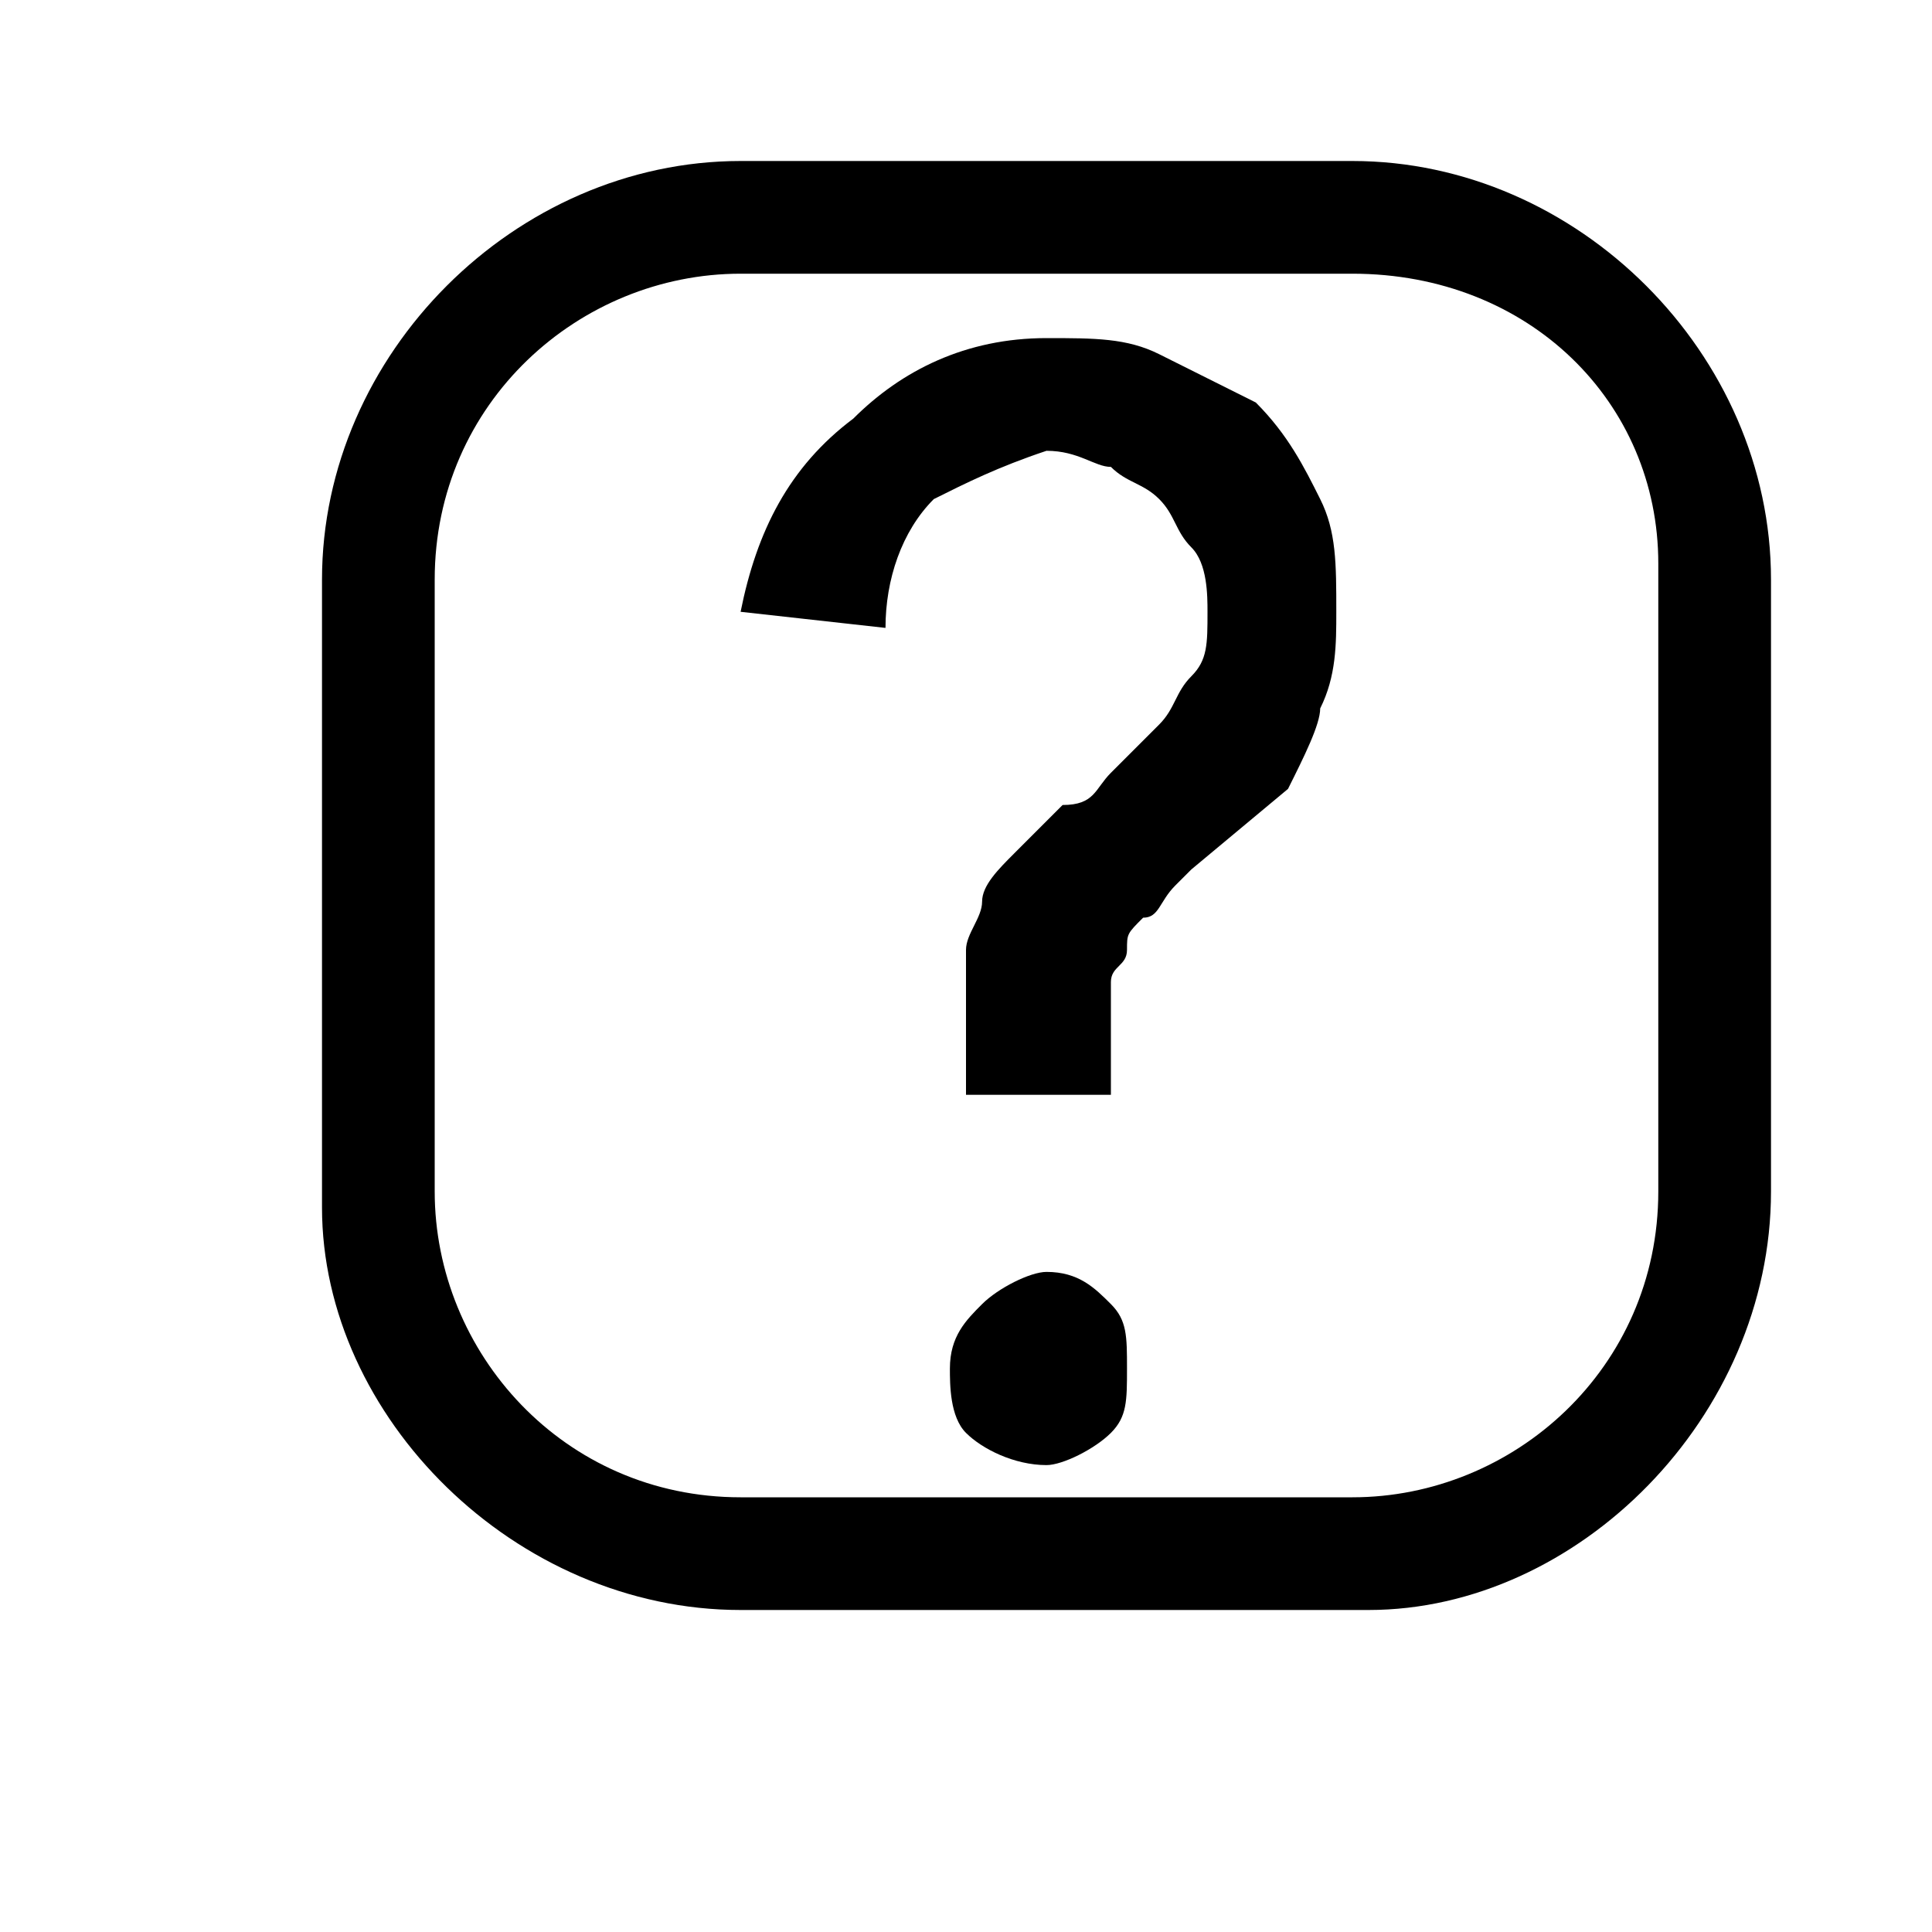 <?xml version="1.0" encoding="utf-8"?>
<!-- Generator: Adobe Illustrator 21.1.0, SVG Export Plug-In . SVG Version: 6.00 Build 0)  -->
<svg version="1.1" xmlns="http://www.w3.org/2000/svg" xmlns:xlink="http://www.w3.org/1999/xlink" x="0px" y="0px" width="12px"
	 height="12px" viewBox="0 0 12 12" enable-background="new 0 0 12 12" xml:space="preserve">
<g id="Layer_1" display="none">
	<path display="inline" d="M6,6.9V6.3C6,6.1,6,6,6,5.9s0.1-0.2,0.1-0.3c0-0.1,0.1-0.2,0.2-0.3S6.5,5.1,6.6,5C6.8,5,6.9,4.9,7,4.8
		s0.2-0.2,0.3-0.3c0.1-0.1,0.1-0.2,0.2-0.3s0-0.2,0-0.4c0-0.1,0-0.3-0.1-0.4c0-0.1-0.1-0.2-0.2-0.2C7.1,3.1,7,3,6.9,3
		S6.7,2.9,6.5,2.9C6.2,2.9,6,3,5.8,3.2C5.6,3.3,5.5,3.6,5.5,3.9L4.6,3.8c0.1-0.5,0.3-0.9,0.7-1.2C5.6,2.3,6,2.1,6.6,2.1
		c0.3,0,0.5,0,0.7,0.1s0.4,0.2,0.6,0.3C8,2.7,8.1,2.9,8.2,3.1c0.1,0.2,0.1,0.4,0.1,0.7c0,0.2,0,0.4-0.1,0.6c0,0.2-0.1,0.3-0.2,0.5
		L7.4,5.4L7.3,5.5C7.2,5.6,7.2,5.7,7.1,5.7S7,5.9,7,5.9C7,6,6.9,6,6.9,6.1s0,0.2,0,0.3v0.4L6,6.9L6,6.9z M5.9,8.1
		c0-0.1,0-0.3,0.1-0.4c0.1-0.1,0.3-0.2,0.4-0.2c0.2,0,0.3,0.1,0.4,0.2C7,7.8,7,8,7,8.1c0,0.2,0,0.3-0.1,0.4C6.8,8.7,6.6,8.7,6.5,8.7
		c-0.2,0-0.3,0-0.5-0.2C5.9,8.4,5.9,8.3,5.9,8.1z"/>
	<path display="inline" d="M8.4,1.6c1.1,0,1.9,0.9,1.9,1.9v3.9c0,1.1-0.9,1.9-1.9,1.9H4.6c-1.1,0-1.9-0.9-1.9-1.9V3.6
		c0-1.1,0.9-1.9,1.9-1.9L8.4,1.6 M8.4,1H4.6C3.2,1,2,2.2,2,3.6v3.9C2,8.8,3.2,10,4.6,10h3.9C9.8,10,11,8.8,11,7.4V3.6
		C11,2.2,9.8,1,8.4,1L8.4,1z"/>
</g>
<g id="Layer_2">
	<path d="M6,6.9V6.3c0-0.2,0-0.3,0-0.4c0-0.1,0.1-0.2,0.1-0.3s0.1-0.2,0.2-0.3c0.1-0.1,0.2-0.2,0.3-0.3C6.8,5,6.8,4.9,6.9,4.8
		C7,4.7,7.1,4.6,7.2,4.5c0.1-0.1,0.1-0.2,0.2-0.3C7.5,4.1,7.5,4,7.5,3.8c0-0.1,0-0.3-0.1-0.4S7.3,3.2,7.2,3.1S7,3,6.9,2.9
		c-0.1,0-0.2-0.1-0.4-0.1C6.2,2.9,6,3,5.8,3.1C5.6,3.3,5.5,3.6,5.5,3.9L4.6,3.8c0.1-0.5,0.3-0.9,0.7-1.2C5.6,2.3,6,2.1,6.5,2.1
		c0.3,0,0.5,0,0.7,0.1c0.2,0.1,0.4,0.2,0.6,0.3C8,2.7,8.1,2.9,8.2,3.1s0.1,0.4,0.1,0.7c0,0.2,0,0.4-0.1,0.6C8.2,4.5,8.1,4.7,8,4.9
		L7.4,5.4L7.3,5.5C7.2,5.6,7.2,5.7,7.1,5.7C7,5.8,7,5.8,7,5.9c0,0.1-0.1,0.1-0.1,0.2c0,0.1,0,0.2,0,0.3v0.4H6z M5.9,8.5
		c0-0.2,0.1-0.3,0.2-0.4s0.3-0.2,0.4-0.2c0.2,0,0.3,0.1,0.4,0.2S7,8.3,7,8.5S7,8.8,6.9,8.9S6.6,9.1,6.5,9.1C6.3,9.1,6.1,9,6,8.9
		S5.9,8.6,5.9,8.5z"/>
	<path d="M8.4,1.7c1.1,0,1.9,0.8,1.9,1.8v3.9c0,1.1-0.9,1.9-1.9,1.9H4.6c-1.1,0-1.9-0.9-1.9-1.9V3.6c0-1.1,0.9-1.9,1.9-1.9H8.4
		 M8.4,1H4.6C3.2,1,2,2.2,2,3.6v3.9C2,8.8,3.2,10,4.6,10h3.9C9.8,10,11,8.8,11,7.4V3.6C11,2.2,9.8,1,8.4,1L8.4,1z"/>
</g>
</svg>

